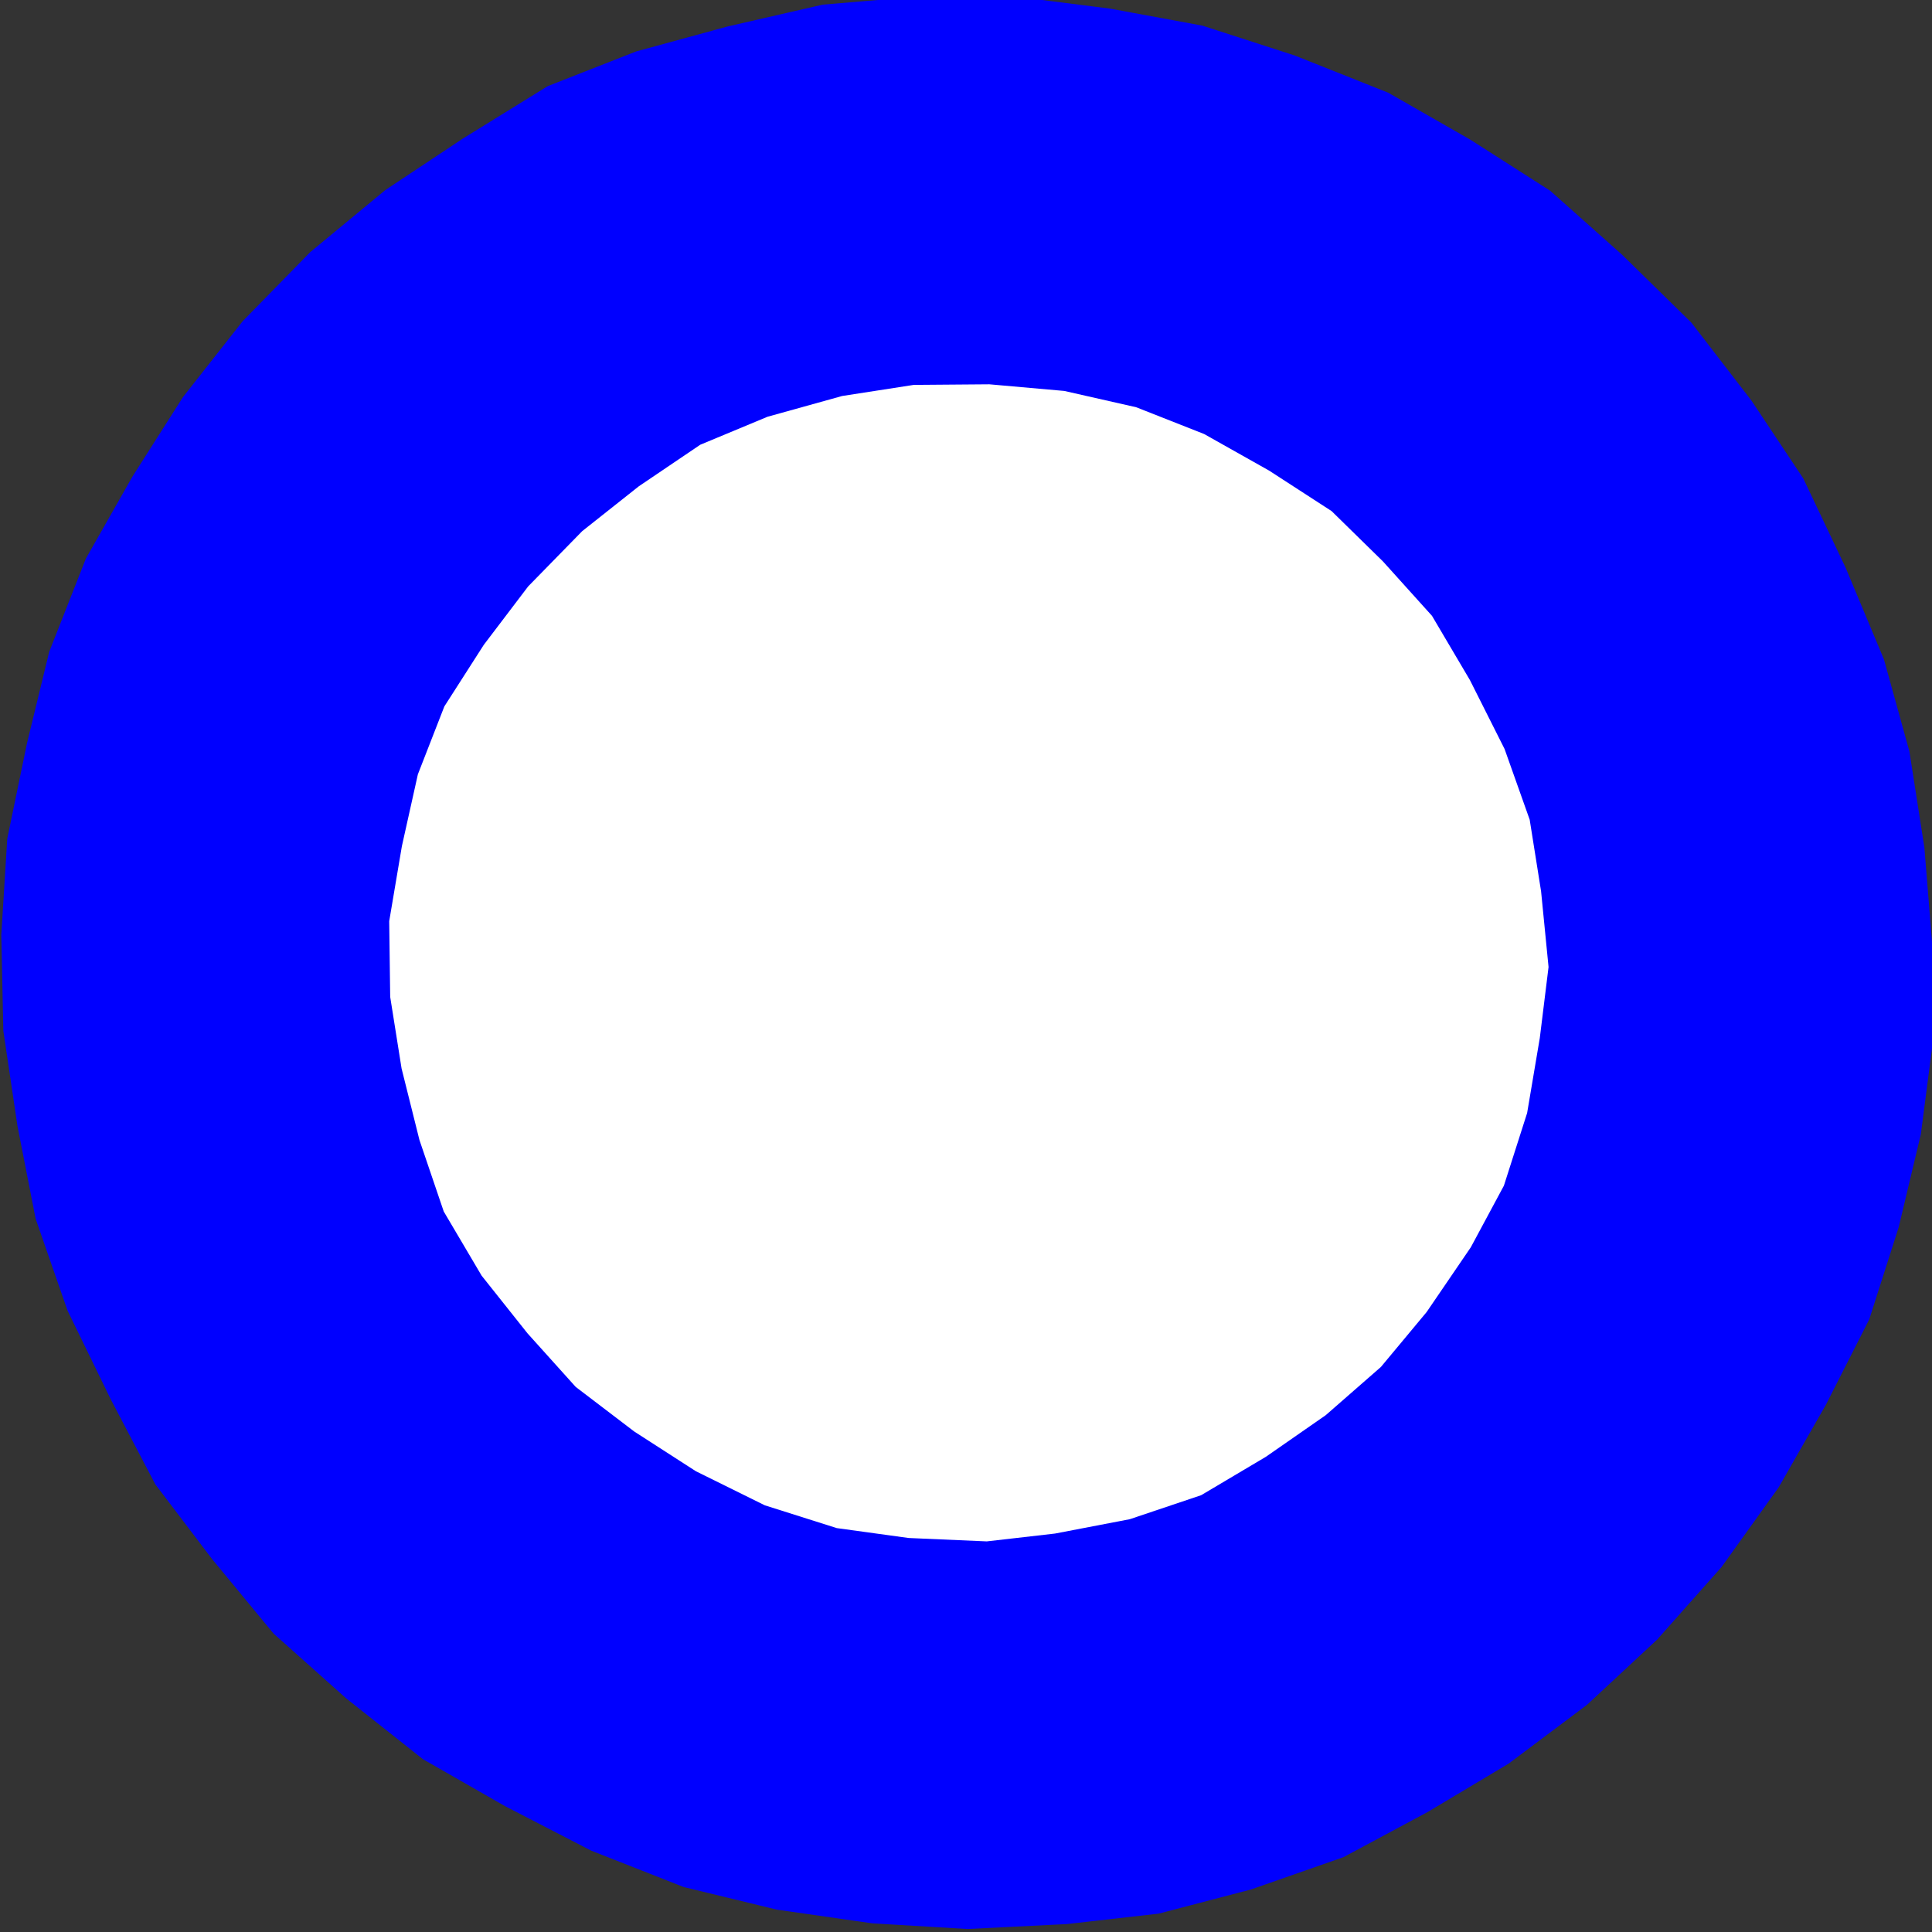 <?xml version="1.0" encoding="UTF-8" standalone="no"?>
<!-- Created with Inkscape (http://www.inkscape.org/) -->

<svg
   xmlns:dc="http://purl.org/dc/elements/1.1/"
   xmlns:cc="http://creativecommons.org/ns#"
   xmlns:rdf="http://www.w3.org/1999/02/22-rdf-syntax-ns#"
   xmlns:svg="http://www.w3.org/2000/svg"
   xmlns="http://www.w3.org/2000/svg"
   xmlns:sodipodi="http://sodipodi.sourceforge.net/DTD/sodipodi-0.dtd"
   xmlns:inkscape="http://www.inkscape.org/namespaces/inkscape"
   width="64"
   height="64"
   viewBox="0 0 64 64"
   id="svg24170"
   version="1.1"
   inkscape:version="0.91 r13725"
   sodipodi:docname="parada-nova.svg">
  <rect x="0" y="0" width="64" height="64" fill="#333333" stroke="none"/>
  <defs
     id="defs24172">
    <clipPath
       id="clipPath13218"
       clipPathUnits="userSpaceOnUse">
      <path
         style="clip-rule:evenodd"
         inkscape:connector-curvature="0"
         id="path13220"
         d="m 12,12.036 0,820.22 952.023,0 0,-820.22 -952.023,0 z" />
    </clipPath>
  </defs>
  <sodipodi:namedview
     id="base"
     pagecolor="#ffffff"
     bordercolor="#666666"
     borderopacity="1.0"
     inkscape:pageopacity="0.0"
     inkscape:pageshadow="2"
     inkscape:zoom="2.8"
     inkscape:cx="-77.21517"
     inkscape:cy="-13.497844"
     inkscape:document-units="px"
     inkscape:current-layer="layer1"
     showgrid="false"
     inkscape:window-width="1231"
     inkscape:window-height="787"
     inkscape:window-x="217"
     inkscape:window-y="159"
     inkscape:window-maximized="0"
     fit-margin-top="0"
     fit-margin-left="0"
     fit-margin-right="0"
     fit-margin-bottom="0"
     units="px" />
  <g
     inkscape:label="Layer 1"
     inkscape:groupmode="layer"
     id="layer1"
     transform="translate(-48.812,-44.898)">
    <g
       transform="matrix(2.499,0,0,-2.5,-636.403,742.766)"
       id="g13214">
      <g
         id="g13216"
         clip-path="url(#clipPath13218)">
        <path
           d="m 288.788,264.662 -0.454,-0.356 -0.488,-0.239 -0.5,-0.143 -0.544,0.006 -0.578,0.123 -0.505,0.22 -0.453,0.359 -0.326,0.403 -0.274,0.542 -0.103,0.544 -0.007,0.534 0.078,0.556 0.228,0.493 0.8,0.818 0.488,0.239 0.543,0.079 0.544,0.015 0.546,-0.091 0.548,-0.262 0.41,-0.317 0.369,-0.445 0.231,-0.5 0.136,-0.575 0.007,-0.555 -0.122,-0.492 -0.228,-0.493 -0.346,-0.462 z"
           style="fill:none;stroke:#ff0000;stroke-width:0.06;stroke-linecap:round;stroke-linejoin:round;stroke-miterlimit:10;stroke-dasharray:none;stroke-opacity:1"
           id="path13222"
           inkscape:connector-curvature="0" />
        <path
           d="m 288.788,264.662 -0.454,-0.356 -0.488,-0.239 -0.5,-0.143 -0.544,0.006 -0.578,0.123 -0.505,0.22 -0.453,0.359 -0.326,0.403 -0.274,0.542 -0.103,0.544 -0.007,0.534 0.078,0.556 0.228,0.493 0.8,0.818 0.488,0.239 0.543,0.079 0.544,0.015 0.546,-0.091 0.548,-0.262 0.41,-0.317 0.369,-0.445 0.231,-0.5 0.136,-0.575 0.007,-0.555 -0.122,-0.492 -0.228,-0.493 -0.346,-0.462 z"
           style="fill:#ff0000;fill-opacity:1;fill-rule:evenodd;stroke:none"
           id="path13224"
           inkscape:connector-curvature="0" />
        <path
           d="m 288.096,265.339 -0.359,-0.281 -0.404,-0.132 -0.448,-0.004 -0.449,0.082 -0.377,0.264 -0.324,0.318 -0.133,0.405 -0.091,0.448 0.08,0.449 0.219,0.418 0.316,0.323 0.361,0.174 0.458,0.1 0.439,-0.092 0.407,-0.125 0.324,-0.318 0.282,-0.361 0.091,-0.448 0.006,-0.448 -0.133,-0.418 -0.262,-0.355 z"
           style="fill:none;stroke:#1e1e00;stroke-width:0.06;stroke-linecap:round;stroke-linejoin:round;stroke-miterlimit:10;stroke-dasharray:none;stroke-opacity:1"
           id="path13226"
           inkscape:connector-curvature="0" />
        <path
           d="m 288.096,265.339 -0.359,-0.281 -0.404,-0.132 -0.448,-0.004 -0.449,0.082 -0.377,0.264 -0.324,0.318 -0.133,0.405 -0.091,0.448 0.08,0.449 0.219,0.418 0.316,0.323 0.361,0.174 0.458,0.1 0.439,-0.092 0.407,-0.125 0.324,-0.318 0.282,-0.361 0.091,-0.448 0.006,-0.448 -0.133,-0.418 -0.262,-0.355 z"
           style="fill:#1e1e00;fill-opacity:1;fill-rule:evenodd;stroke:none"
           id="path13228"
           inkscape:connector-curvature="0" />
        <path
           d="m 286.729,262.925 -0.049,6.918 0.042,0.043 0.544,0.015 0.054,-0.053 -0.006,-6.865 -0.009,-0.096 -0.534,-0.005 -0.043,0.042 z"
           style="fill:none;stroke:#ff0000;stroke-width:0.06;stroke-linecap:round;stroke-linejoin:round;stroke-miterlimit:10;stroke-dasharray:none;stroke-opacity:1"
           id="path13230"
           inkscape:connector-curvature="0" />
        <path
           d="m 286.729,262.925 -0.049,6.918 0.042,0.043 0.544,0.015 0.054,-0.053 -0.006,-6.865 -0.009,-0.096 -0.534,-0.005 -0.043,0.042 z"
           style="fill:#ff0000;fill-opacity:1;fill-rule:evenodd;stroke:none"
           id="path13232"
           inkscape:connector-curvature="0" />
        <path
           d="m 290.477,266.128 -6.863,-0.069 -0.054,0.053 0.004,0.545 6.863,0.047 0.043,-0.042 0.049,-0.491 -0.042,-0.043 z"
           style="fill:none;stroke:#ff0000;stroke-width:0.06;stroke-linecap:round;stroke-linejoin:round;stroke-miterlimit:10;stroke-dasharray:none;stroke-opacity:1"
           id="path13234"
           inkscape:connector-curvature="0" />
        <path
           d="m 290.477,266.128 -6.863,-0.069 -0.054,0.053 0.004,0.545 6.863,0.047 0.043,-0.042 0.049,-0.491 -0.042,-0.043 z"
           style="fill:#ff0000;fill-opacity:1;fill-rule:evenodd;stroke:none"
           id="path13236"
           inkscape:connector-curvature="0" />
        <path
           d="m 296.152,257.453 -0.939,-0.873 -1.036,-0.777 -1.07,-0.639 -1.113,-0.597 -1.222,-0.427 -1.223,-0.32 -1.215,-0.138 -1.312,-0.065 -1.261,0.075 -1.262,0.181 -1.232,0.299 -1.223,0.481 -1.139,0.588 -1.086,0.621 -1.014,0.803 -0.961,0.857 -0.814,0.986 -0.75,0.987 -0.591,1.127 -0.57,1.17 -0.422,1.214 -0.24,1.226 -0.187,1.258 -0.027,1.27 0.079,1.271 0.261,1.262 0.294,1.209 0.485,1.232 0.616,1.084 0.669,1.052 0.787,1 0.895,0.915 0.993,0.82 1.026,0.681 1.122,0.693 1.168,0.458 1.213,0.331 1.256,0.288 1.269,0.107 1.27,7e-5 1.262,-0.16 1.22,-0.225 1.222,-0.395 1.234,-0.491 1.086,-0.621 1.055,-0.674 0.951,-0.846 0.919,-0.9 0.793,-1.029 0.686,-1.03 0.56,-1.18 0.507,-1.213 0.336,-1.214 0.198,-1.269 0.102,-1.259 0.017,-1.26 -0.165,-1.272 -0.293,-1.23 -0.39,-1.22 -0.572,-1.126 -0.626,-1.094 -0.755,-1.053 -0.841,-0.947 z"
           style="fill:none;stroke:#0000ff;stroke-width:0.06;stroke-linecap:round;stroke-linejoin:round;stroke-miterlimit:10;stroke-dasharray:none;stroke-opacity:1"
           id="path13238"
           inkscape:connector-curvature="0" />
        <path
           d="m 296.152,257.453 -0.939,-0.873 -1.036,-0.777 -1.07,-0.639 -1.113,-0.597 -1.222,-0.427 -1.223,-0.32 -1.215,-0.138 -1.312,-0.065 -1.261,0.075 -1.262,0.181 -1.232,0.299 -1.223,0.481 -1.139,0.588 -1.086,0.621 -1.014,0.803 -0.961,0.857 -0.814,0.986 -0.75,0.987 -0.591,1.127 -0.57,1.17 -0.422,1.214 -0.24,1.226 -0.187,1.258 -0.027,1.27 0.079,1.271 0.261,1.262 0.294,1.209 0.485,1.232 0.616,1.084 0.669,1.052 0.787,1 0.895,0.915 0.993,0.82 1.026,0.681 1.122,0.693 1.168,0.458 1.213,0.331 1.256,0.288 1.269,0.107 1.27,7e-5 1.262,-0.16 1.22,-0.225 1.222,-0.395 1.234,-0.491 1.086,-0.621 1.055,-0.674 0.951,-0.846 0.919,-0.9 0.793,-1.029 0.686,-1.03 0.56,-1.18 0.507,-1.213 0.336,-1.214 0.198,-1.269 0.102,-1.259 0.017,-1.26 -0.165,-1.272 -0.293,-1.23 -0.39,-1.22 -0.572,-1.126 -0.626,-1.094 -0.755,-1.053 -0.841,-0.947 z"
           style="fill:#0000ff;fill-opacity:1;fill-rule:evenodd;stroke:none"
           id="path13240"
           inkscape:connector-curvature="0" />
        <path
           d="m 292.497,261.031 -0.728,-0.636 -0.793,-0.551 -0.858,-0.509 -0.946,-0.318 -0.99,-0.19 -0.906,-0.104 -1.036,0.045 -0.952,0.131 -0.954,0.302 -0.913,0.451 -0.818,0.527 -0.776,0.591 -0.639,0.71 -0.608,0.764 -0.502,0.85 -0.322,0.947 -0.237,0.948 -0.151,0.949 -0.013,1.003 0.168,0.994 0.212,0.952 0.351,0.9 0.523,0.816 0.588,0.774 0.716,0.732 0.75,0.594 0.815,0.551 0.892,0.371 0.989,0.275 0.948,0.147 1.003,0.008 0.994,-0.088 0.953,-0.216 0.901,-0.355 0.86,-0.484 0.829,-0.537 0.681,-0.667 0.65,-0.721 0.502,-0.85 0.46,-0.914 0.333,-0.937 0.151,-0.949 0.099,-1.003 -0.116,-0.941 -0.168,-0.994 -0.308,-0.963 -0.438,-0.815 -0.586,-0.859 -0.609,-0.731 z"
           style="fill:#ffffff;fill-opacity:1;fill-rule:evenodd;stroke:none"
           id="path13242"
           inkscape:connector-curvature="0" />
      </g>
    </g>
  </g>
</svg>

